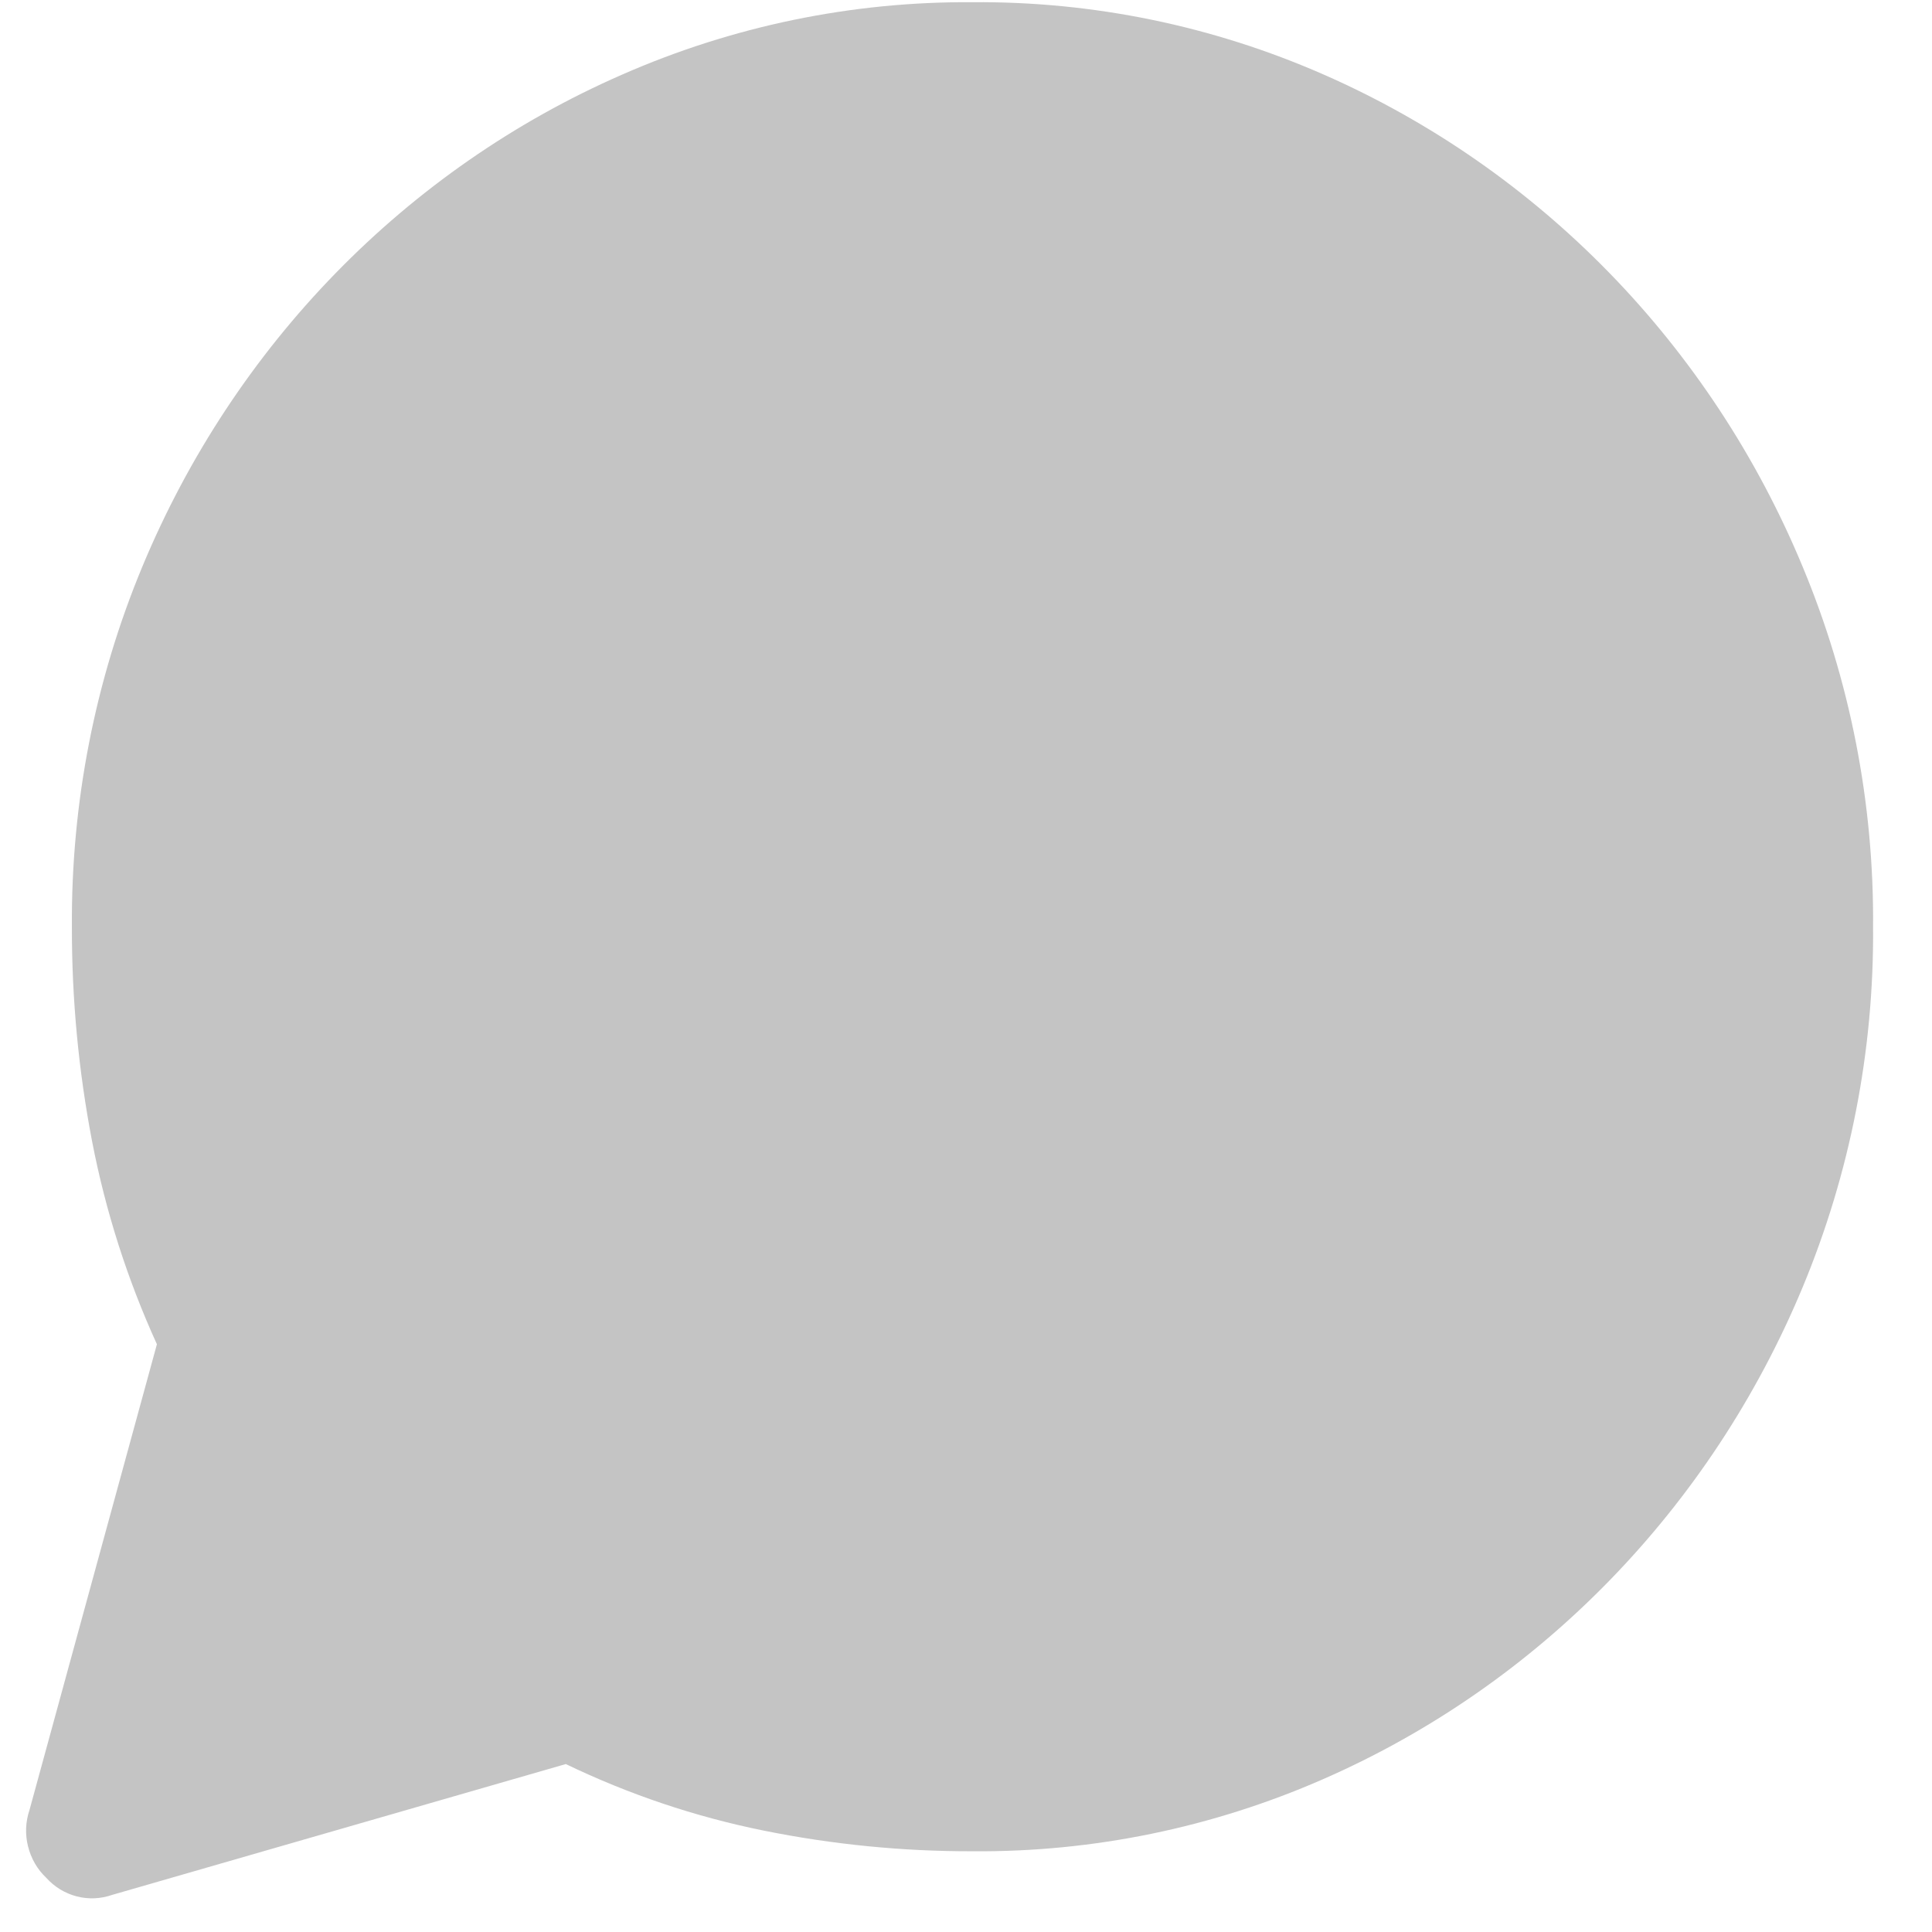 <svg width="14" height="14" viewBox="0 0 14 14" fill="none" xmlns="http://www.w3.org/2000/svg">
<path d="M0.214 13.115L1.137 9.741C0.923 9.271 0.765 8.777 0.667 8.269C0.569 7.758 0.52 7.238 0.521 6.717C0.515 5.82 0.688 4.932 1.031 4.107C1.698 2.503 2.942 1.226 4.505 0.542C5.308 0.189 6.173 0.01 7.047 0.016C7.921 0.009 8.786 0.187 9.589 0.539C11.152 1.224 12.396 2.501 13.062 4.105C13.406 4.93 13.58 5.819 13.573 6.717C13.58 7.614 13.406 8.502 13.063 9.327C12.396 10.93 11.152 12.208 9.589 12.892C8.786 13.244 7.921 13.422 7.047 13.415C6.539 13.416 6.032 13.366 5.533 13.265C5.038 13.165 4.557 13.003 4.1 12.783L0.813 13.731C0.73 13.76 0.641 13.764 0.556 13.742C0.471 13.72 0.394 13.673 0.335 13.607C0.27 13.546 0.225 13.467 0.203 13.379C0.181 13.292 0.185 13.2 0.214 13.115V13.115Z" fill="#C4C4C4"/>
</svg>
